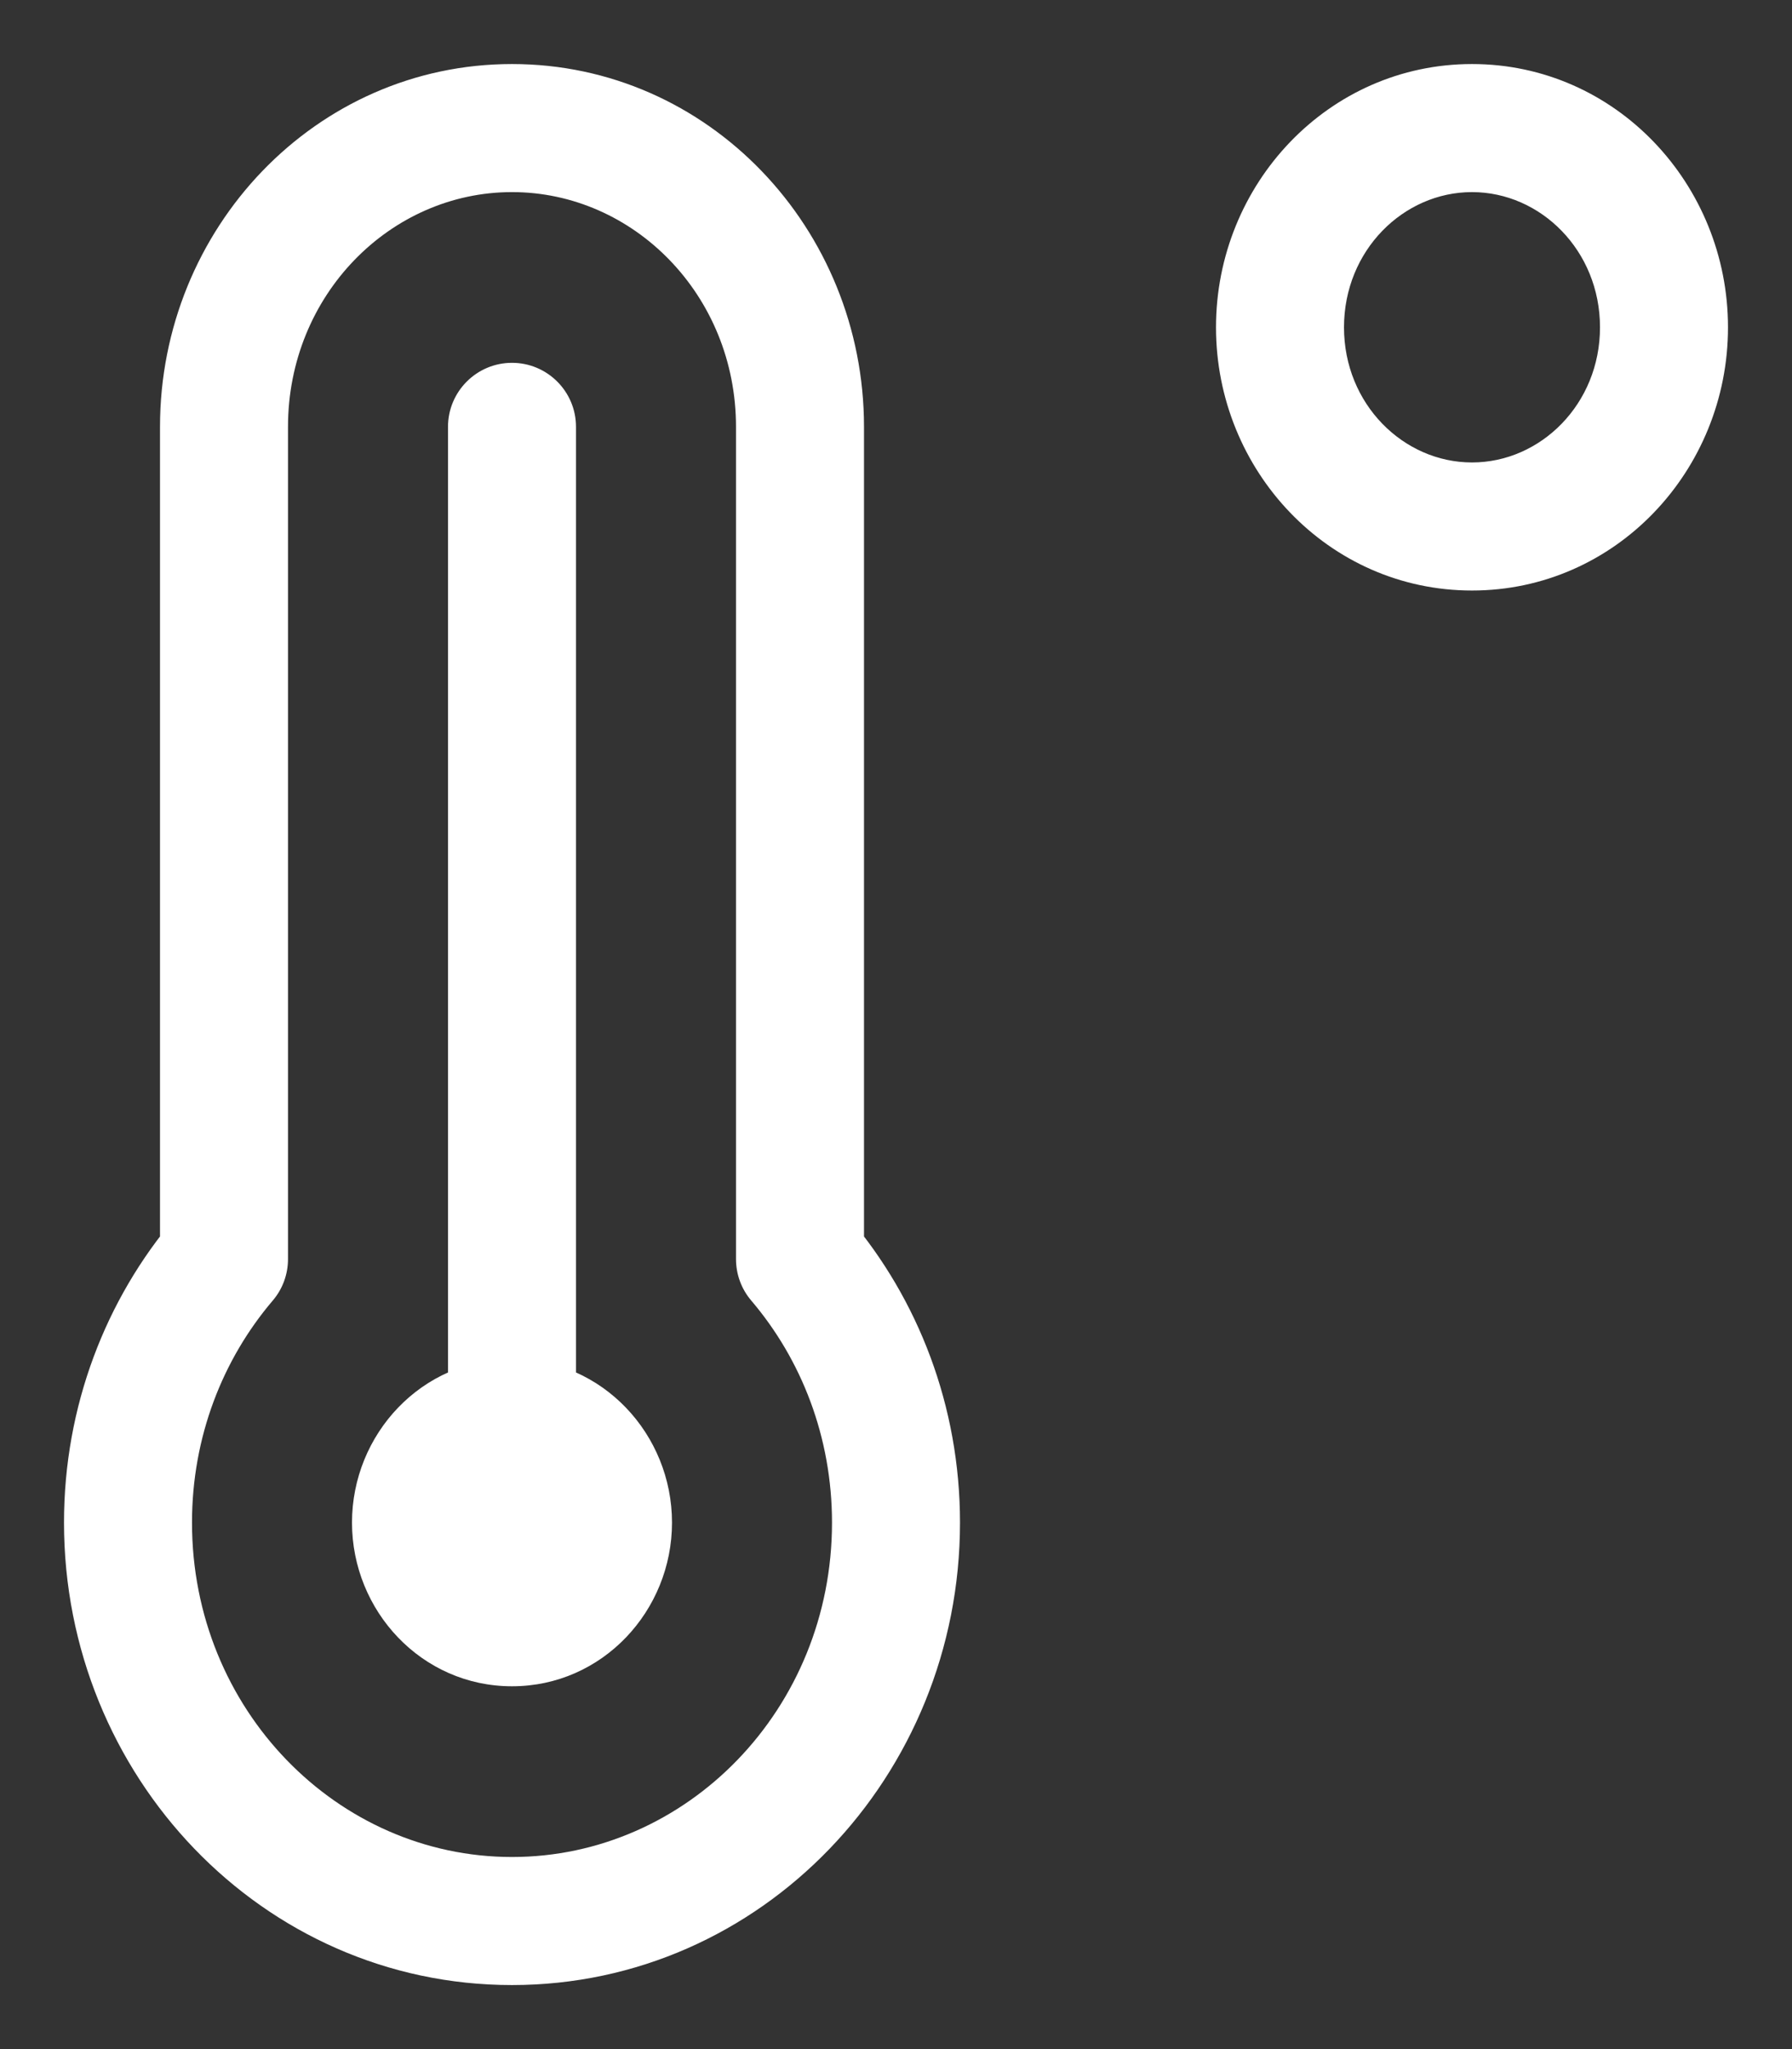 <svg width="14" height="16" viewBox="0 0 14 16" fill="none" xmlns="http://www.w3.org/2000/svg">
<rect x="0" y="0" width="14" height="16" fill="#333333" stroke="none"/>
<path d="M6.25 9.831H5.75C5.75 9.95 5.792 10.065 5.869 10.155L6.25 9.831ZM1.75 9.831L2.131 10.155C2.208 10.065 2.25 9.95 2.25 9.831H1.75ZM1.75 3.333H2.25H1.75ZM4.5 3.333C4.5 3.057 4.276 2.833 4 2.833C3.724 2.833 3.5 3.057 3.5 3.333H4.5ZM4.36 11.542C4.168 11.343 3.852 11.337 3.653 11.529C3.454 11.72 3.448 12.037 3.64 12.236L4.36 11.542ZM3.645 12.241C3.837 12.44 4.154 12.446 4.352 12.254C4.551 12.063 4.557 11.746 4.365 11.547L3.645 12.241ZM12.5 2.556C12.5 3.156 12.035 3.611 11.5 3.611V4.611C12.622 4.611 13.5 3.674 13.5 2.556H12.5ZM11.5 3.611C10.965 3.611 10.5 3.156 10.5 2.556H9.5C9.5 3.674 10.378 4.611 11.5 4.611V3.611ZM10.5 2.556C10.5 1.955 10.965 1.5 11.5 1.5V0.5C10.378 0.5 9.5 1.438 9.5 2.556H10.5ZM11.5 1.5C12.035 1.5 12.5 1.955 12.5 2.556H13.5C13.5 1.438 12.622 0.5 11.5 0.5V1.5ZM6.5 11.889C6.5 13.348 5.364 14.5 4 14.5V15.5C5.95 15.5 7.5 13.866 7.5 11.889H6.5ZM4 14.5C2.636 14.5 1.5 13.348 1.5 11.889H0.5C0.5 13.866 2.05 15.5 4 15.5V14.5ZM5.869 10.155C6.261 10.615 6.5 11.221 6.5 11.889H7.5C7.5 10.979 7.173 10.144 6.631 9.507L5.869 10.155ZM1.5 11.889C1.5 11.221 1.739 10.615 2.131 10.155L1.369 9.507C0.827 10.144 0.5 10.979 0.5 11.889H1.5ZM5.75 3.333V9.831H6.75V3.333H5.75ZM2.25 9.831V3.333L1.25 3.333L1.25 9.831H2.25ZM4 1.5C4.95 1.5 5.75 2.304 5.75 3.333H6.75C6.75 1.786 5.536 0.5 4 0.5V1.5ZM4 0.5C2.464 0.5 1.25 1.786 1.25 3.333H2.25C2.25 2.304 3.05 1.5 4 1.5V0.5ZM4.25 11.889C4.25 12.06 4.121 12.167 4 12.167V13.167C4.707 13.167 5.25 12.577 5.25 11.889H4.25ZM4 12.167C3.879 12.167 3.75 12.06 3.75 11.889H2.75C2.75 12.577 3.293 13.167 4 13.167V12.167ZM3.75 11.889C3.75 11.718 3.879 11.611 4 11.611V10.611C3.293 10.611 2.75 11.2 2.75 11.889H3.75ZM4 11.611C4.121 11.611 4.25 11.718 4.25 11.889H5.25C5.25 11.2 4.707 10.611 4 10.611V11.611ZM4.5 11.111V3.333H3.5V11.111H4.5ZM3.64 12.236L3.645 12.241L4.365 11.547L4.36 11.542L3.64 12.236Z" fill="#fff"/>
</svg>
